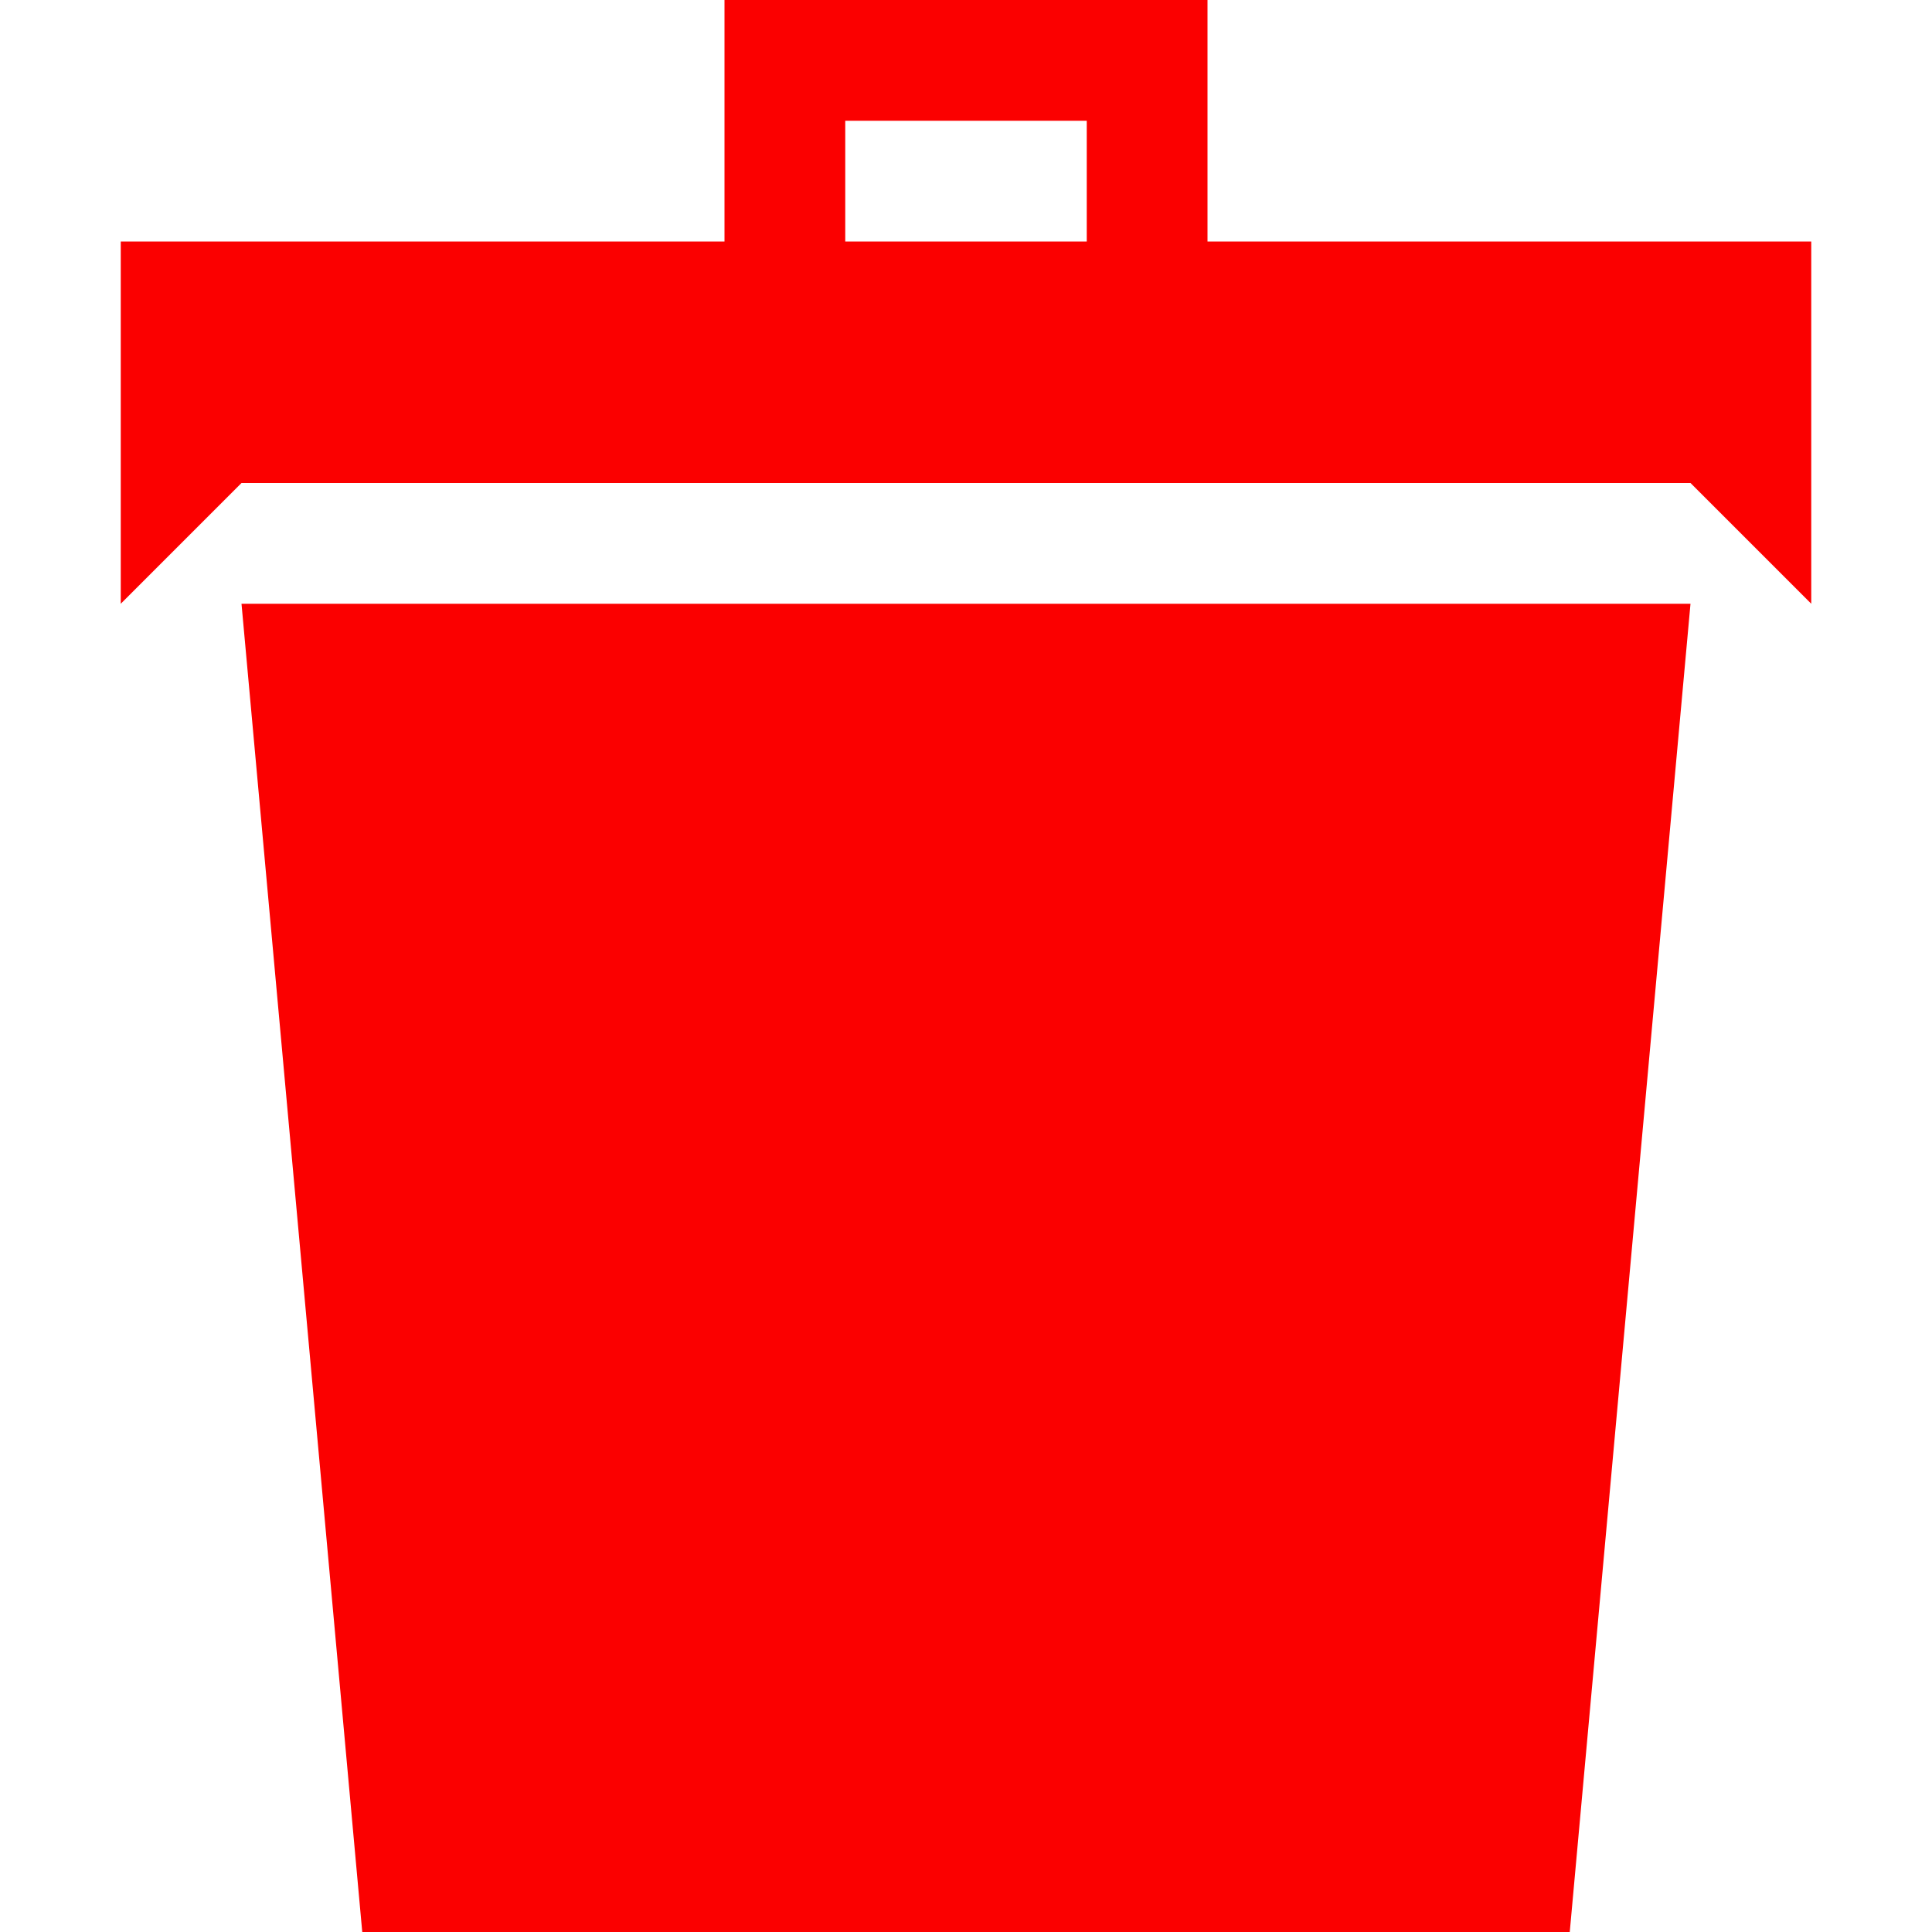 <svg width="50" height="50" viewBox="0 0 50 50" fill="none" xmlns="http://www.w3.org/2000/svg">
<path d="M9.375 50H40.625L43.75 15.625H6.25L9.375 50ZM31.25 6.25V0H18.75V6.25H3.125V15.625L6.25 12.5H43.75L46.875 15.625V6.25H31.25ZM28.125 6.25H21.875V3.125H28.125V6.25Z" fill="#FB0000"/>
</svg>
